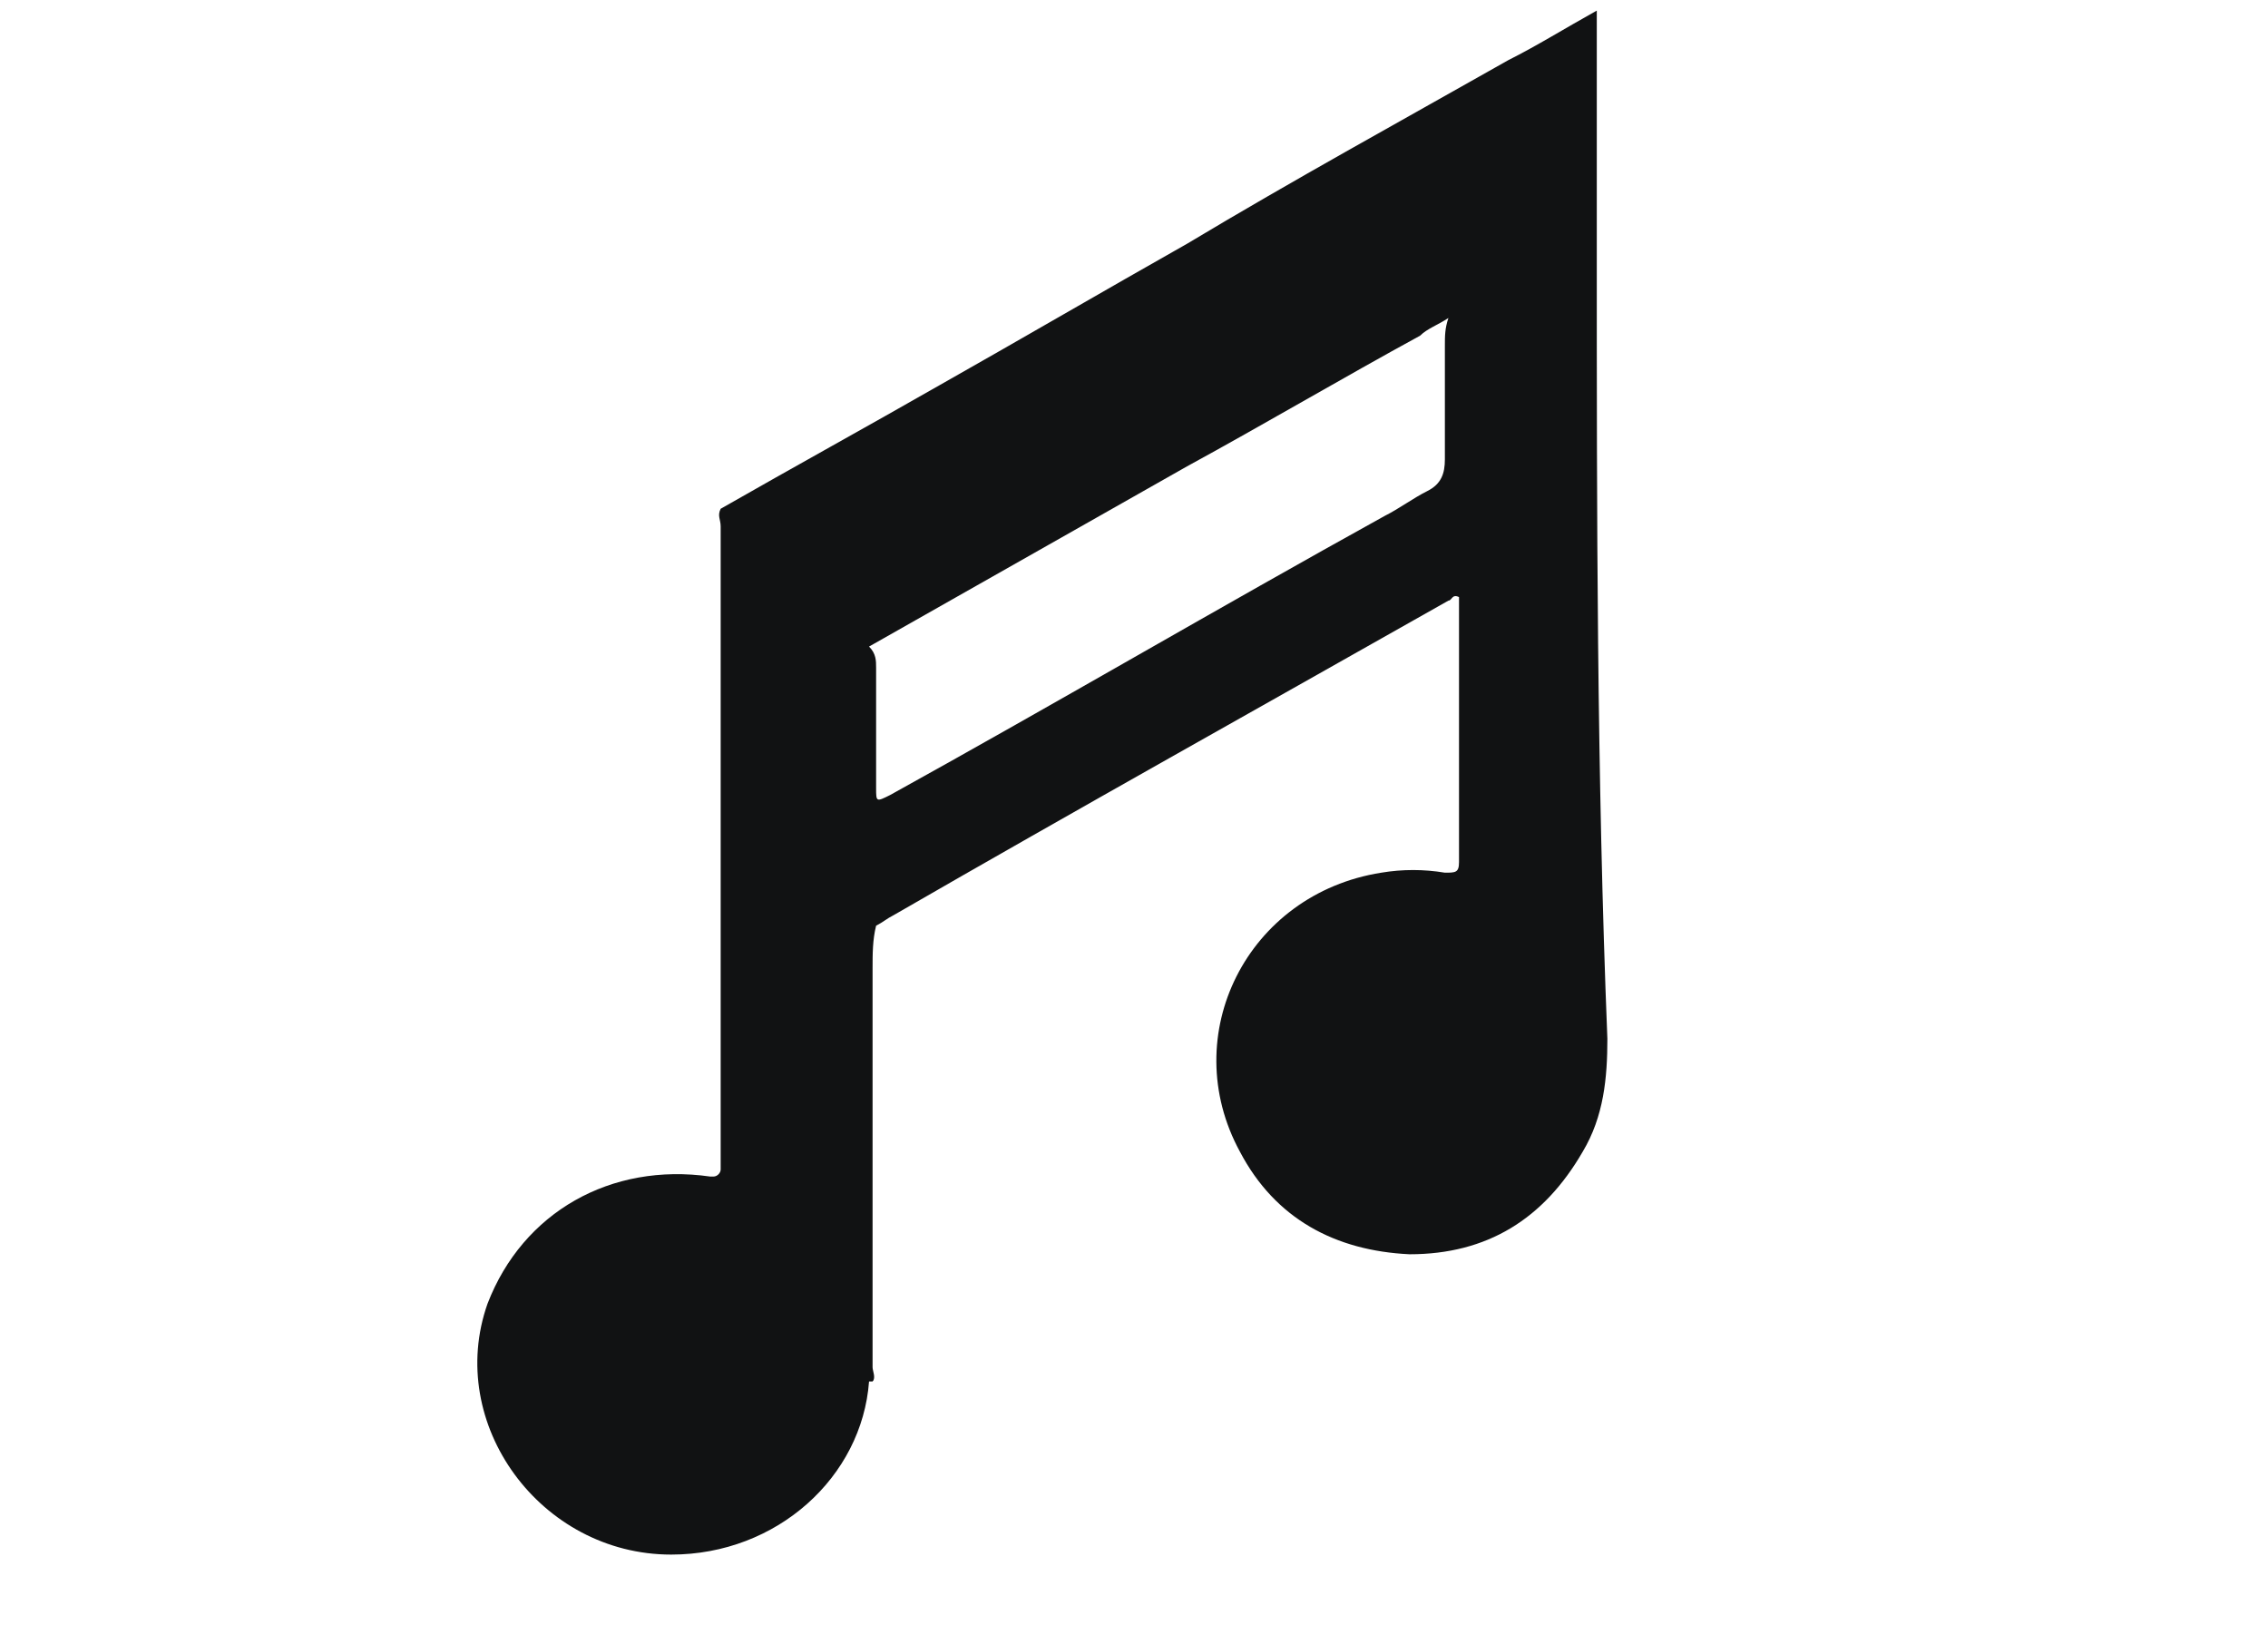 <?xml version="1.0" encoding="utf-8"?>
<!-- Generator: Adobe Illustrator 25.2.0, SVG Export Plug-In . SVG Version: 6.00 Build 0)  -->
<svg version="1.1" id="Layer_1" xmlns="http://www.w3.org/2000/svg" xmlns:xlink="http://www.w3.org/1999/xlink" x="0px" y="0px"
	 viewBox="0 0 64.2 46" style="enable-background:new 0 0 64.2 46;" xml:space="preserve">
<style type="text/css">
	.st0{fill:#111213;}
</style>
<path class="st0" d="M45.2,7.1c0-0.2,0-0.3,0-0.5l0,0c0,0,0,0,0,0c0-2.1,0-4.2,0-6.3c-0.9,0.5-1.7,1-2.5,1.4c-3,1.7-6.1,3.4-9.1,5.2
	c-2.3,1.3-4.7,2.7-7,4c-2.1,1.2-4.1,2.3-6.2,3.5c-0.1,0.2,0,0.3,0,0.5c0,6,0,11.9,0,17.9c0,0.1,0,0.2,0,0.3c0,0.1-0.1,0.2-0.2,0.2
	c0,0-0.1,0-0.1,0c-2.8-0.4-5.3,1-6.3,3.6c-1.2,3.4,1.5,7.1,5.2,7.1c3,0,5.4-2.2,5.6-4.9c0,0,0,0,0,0c0,0,0,0,0.1,0
	c0.1-0.1,0-0.3,0-0.4c0-3.8,0-7.5,0-11.3c0-0.4,0-0.8,0.1-1.2c0.2-0.1,0.3-0.2,0.5-0.3c5.2-3,10.4-5.9,15.7-8.9
	c0.1,0,0.1-0.2,0.3-0.1c0,2.5,0,5,0,7.5c0,0.3-0.1,0.3-0.4,0.3c-0.6-0.1-1.2-0.1-1.8,0c-3.8,0.6-5.8,4.6-4,7.9
	c1,1.9,2.7,2.8,4.8,2.9c2.2,0,3.8-1,4.9-2.9c0.6-1,0.7-2.1,0.7-3.2C45.2,21.9,45.2,14.5,45.2,7.1z M40.9,13c0,0.4-0.1,0.7-0.5,0.9
	c-0.4,0.2-0.8,0.5-1.2,0.7c-4.7,2.6-9.3,5.3-14,7.9c-0.4,0.2-0.4,0.2-0.4-0.2c0-1.1,0-2.2,0-3.4c0-0.2,0-0.4-0.2-0.6v0
	c3-1.7,6-3.4,9-5.1c2.2-1.2,4.4-2.5,6.6-3.7C40.4,9.3,40.7,9.2,41,9c-0.1,0.3-0.1,0.5-0.1,0.8C40.9,10.8,40.9,11.9,40.9,13z"/>
</svg>
